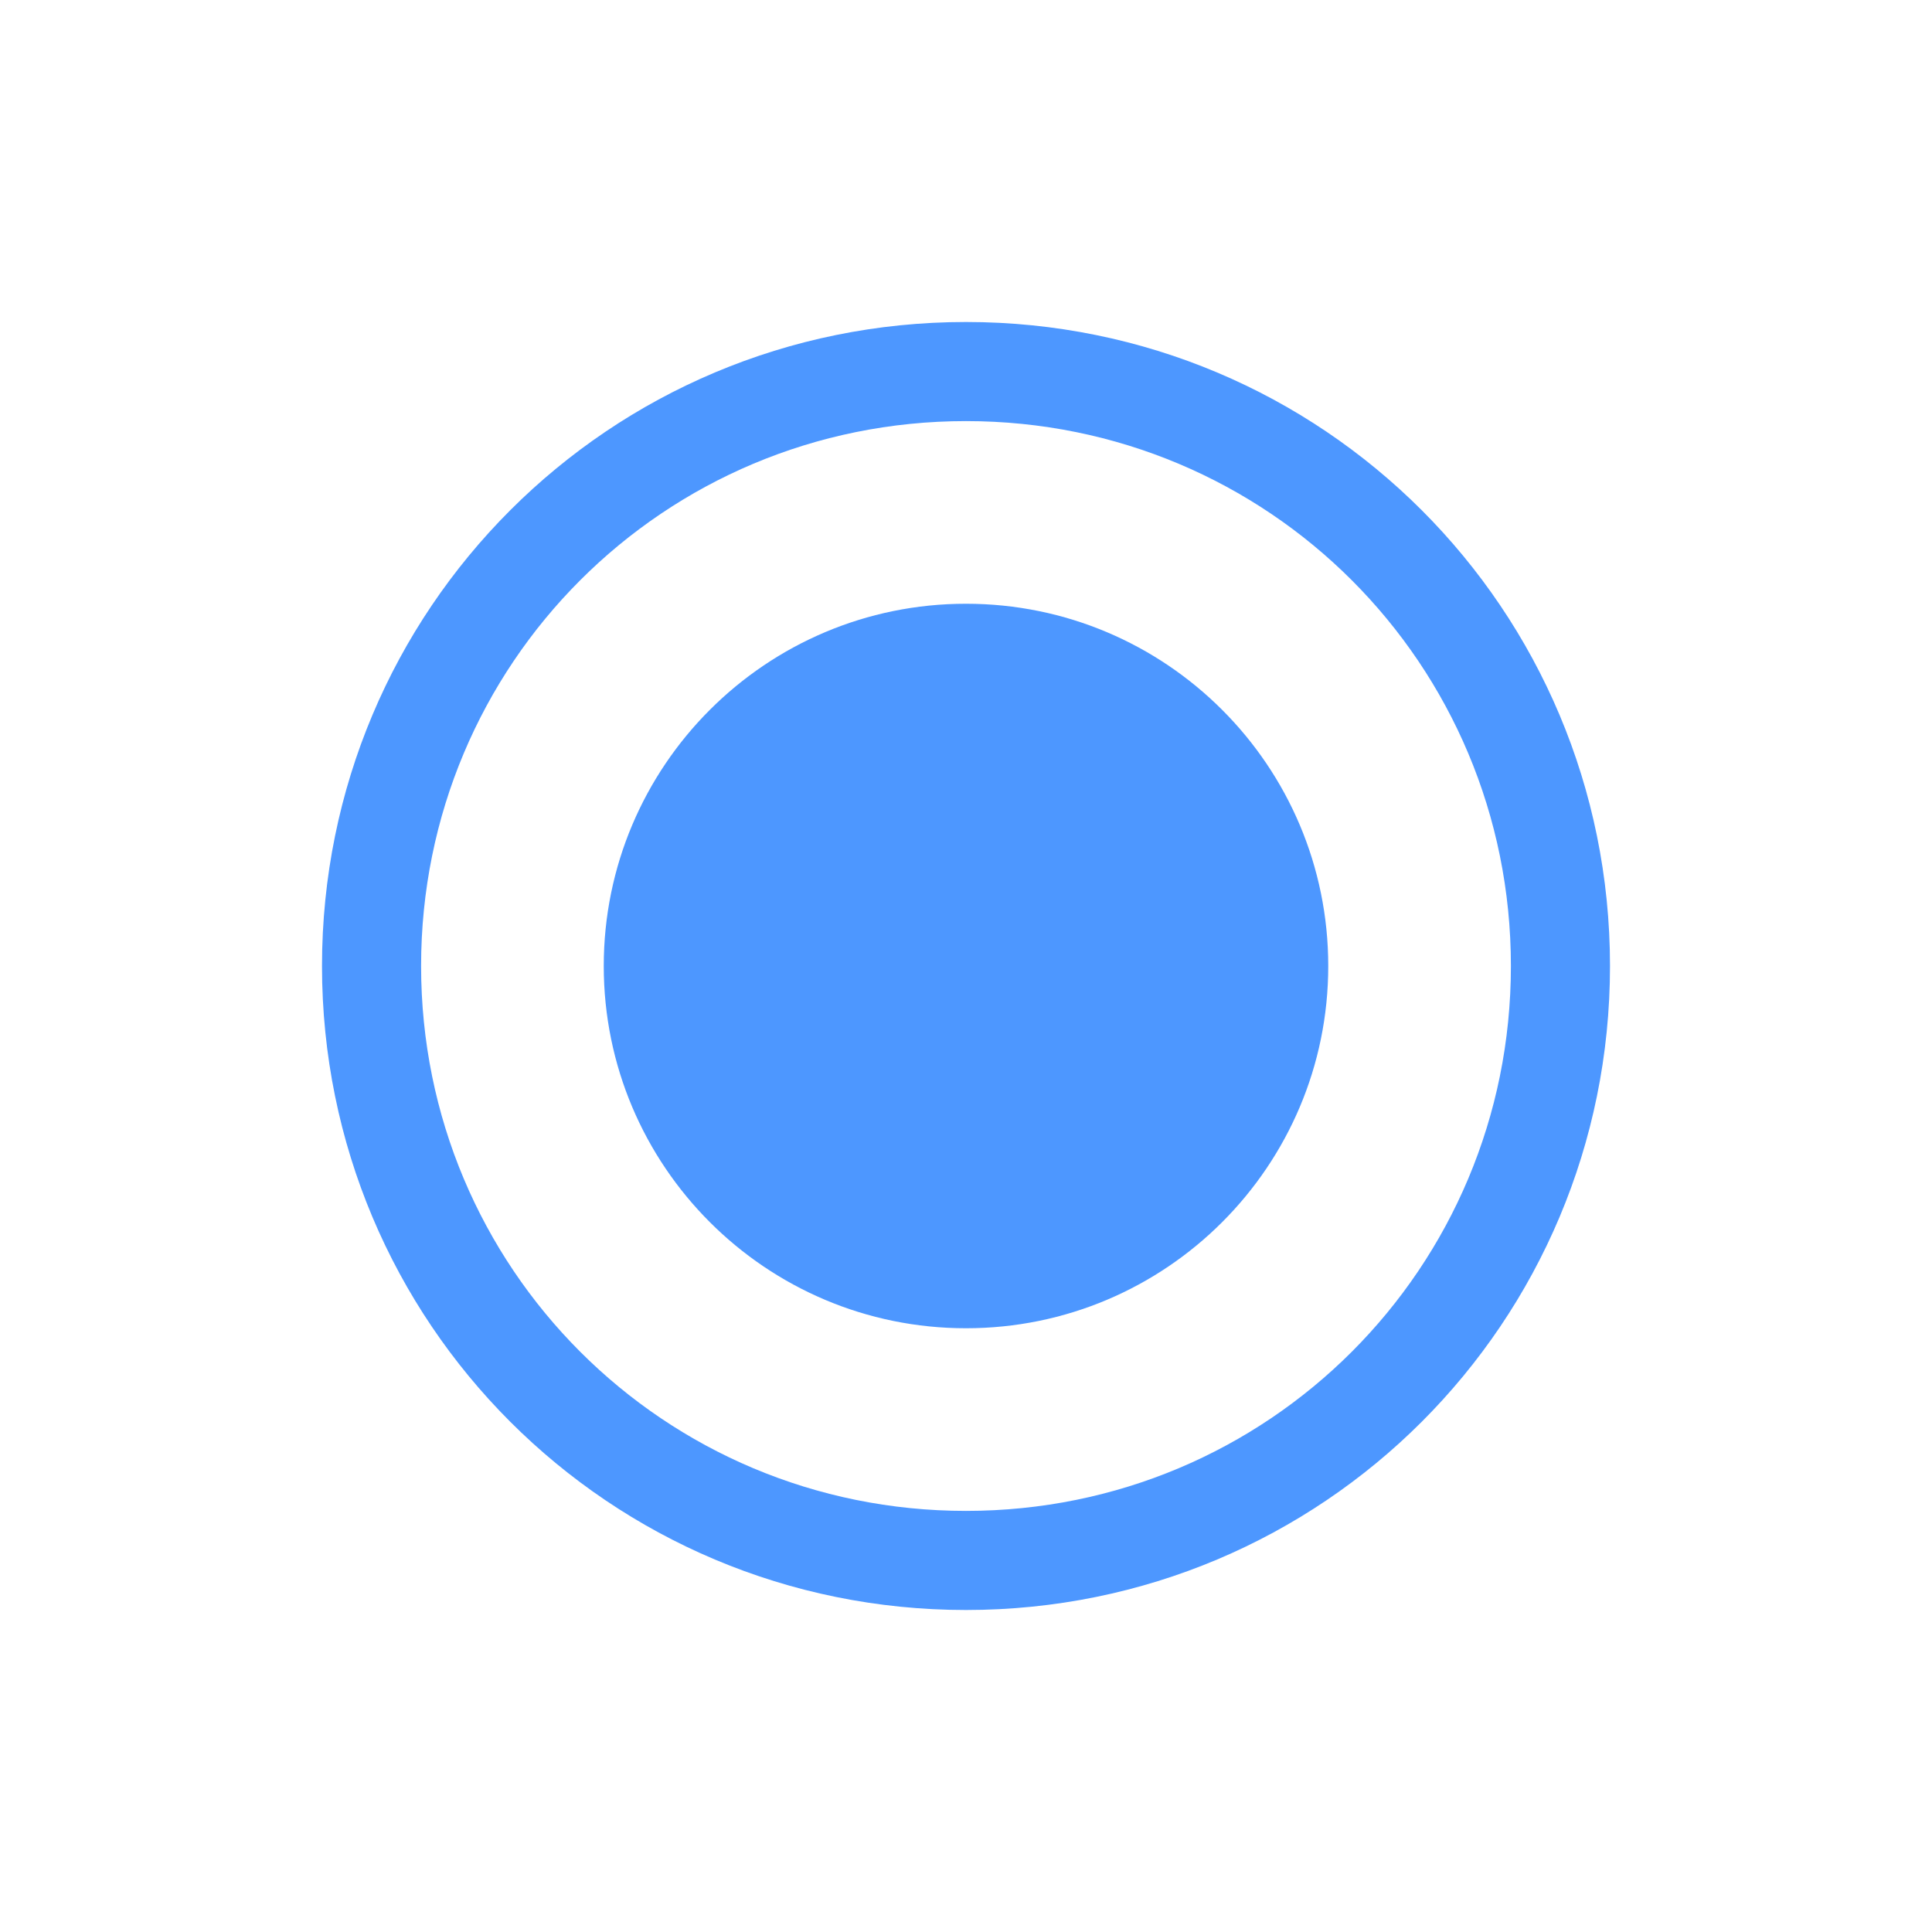 <svg xmlns="http://www.w3.org/2000/svg" xmlns:xlink="http://www.w3.org/1999/xlink" width="48" height="48" viewBox="0 0 48 48">
  <defs>
    <path id="单选选中3px-a" d="M24,40 C15.138,40 8,32.862 8,24 C8,15.138 15.138,8 24,8 C32.862,8 40,15.138 40,24 C40,32.862 32.862,40 24,40 Z M24,10.462 C16.492,10.462 10.462,16.492 10.462,24 C10.462,31.508 16.492,37.538 24,37.538 C31.508,37.538 37.538,31.508 37.538,24 C37.538,16.492 31.508,10.462 24,10.462 Z M24,15 C28.971,15 33,19.029 33,24 C33,28.971 28.971,33 24,33 C19.029,33 15,28.971 15,24 C15,19.029 19.029,15 24,15 Z"/>
  </defs>
  <use fill="#4D97FF" fill-rule="evenodd" xlink:href="#单选选中3px-a"/>
</svg>
